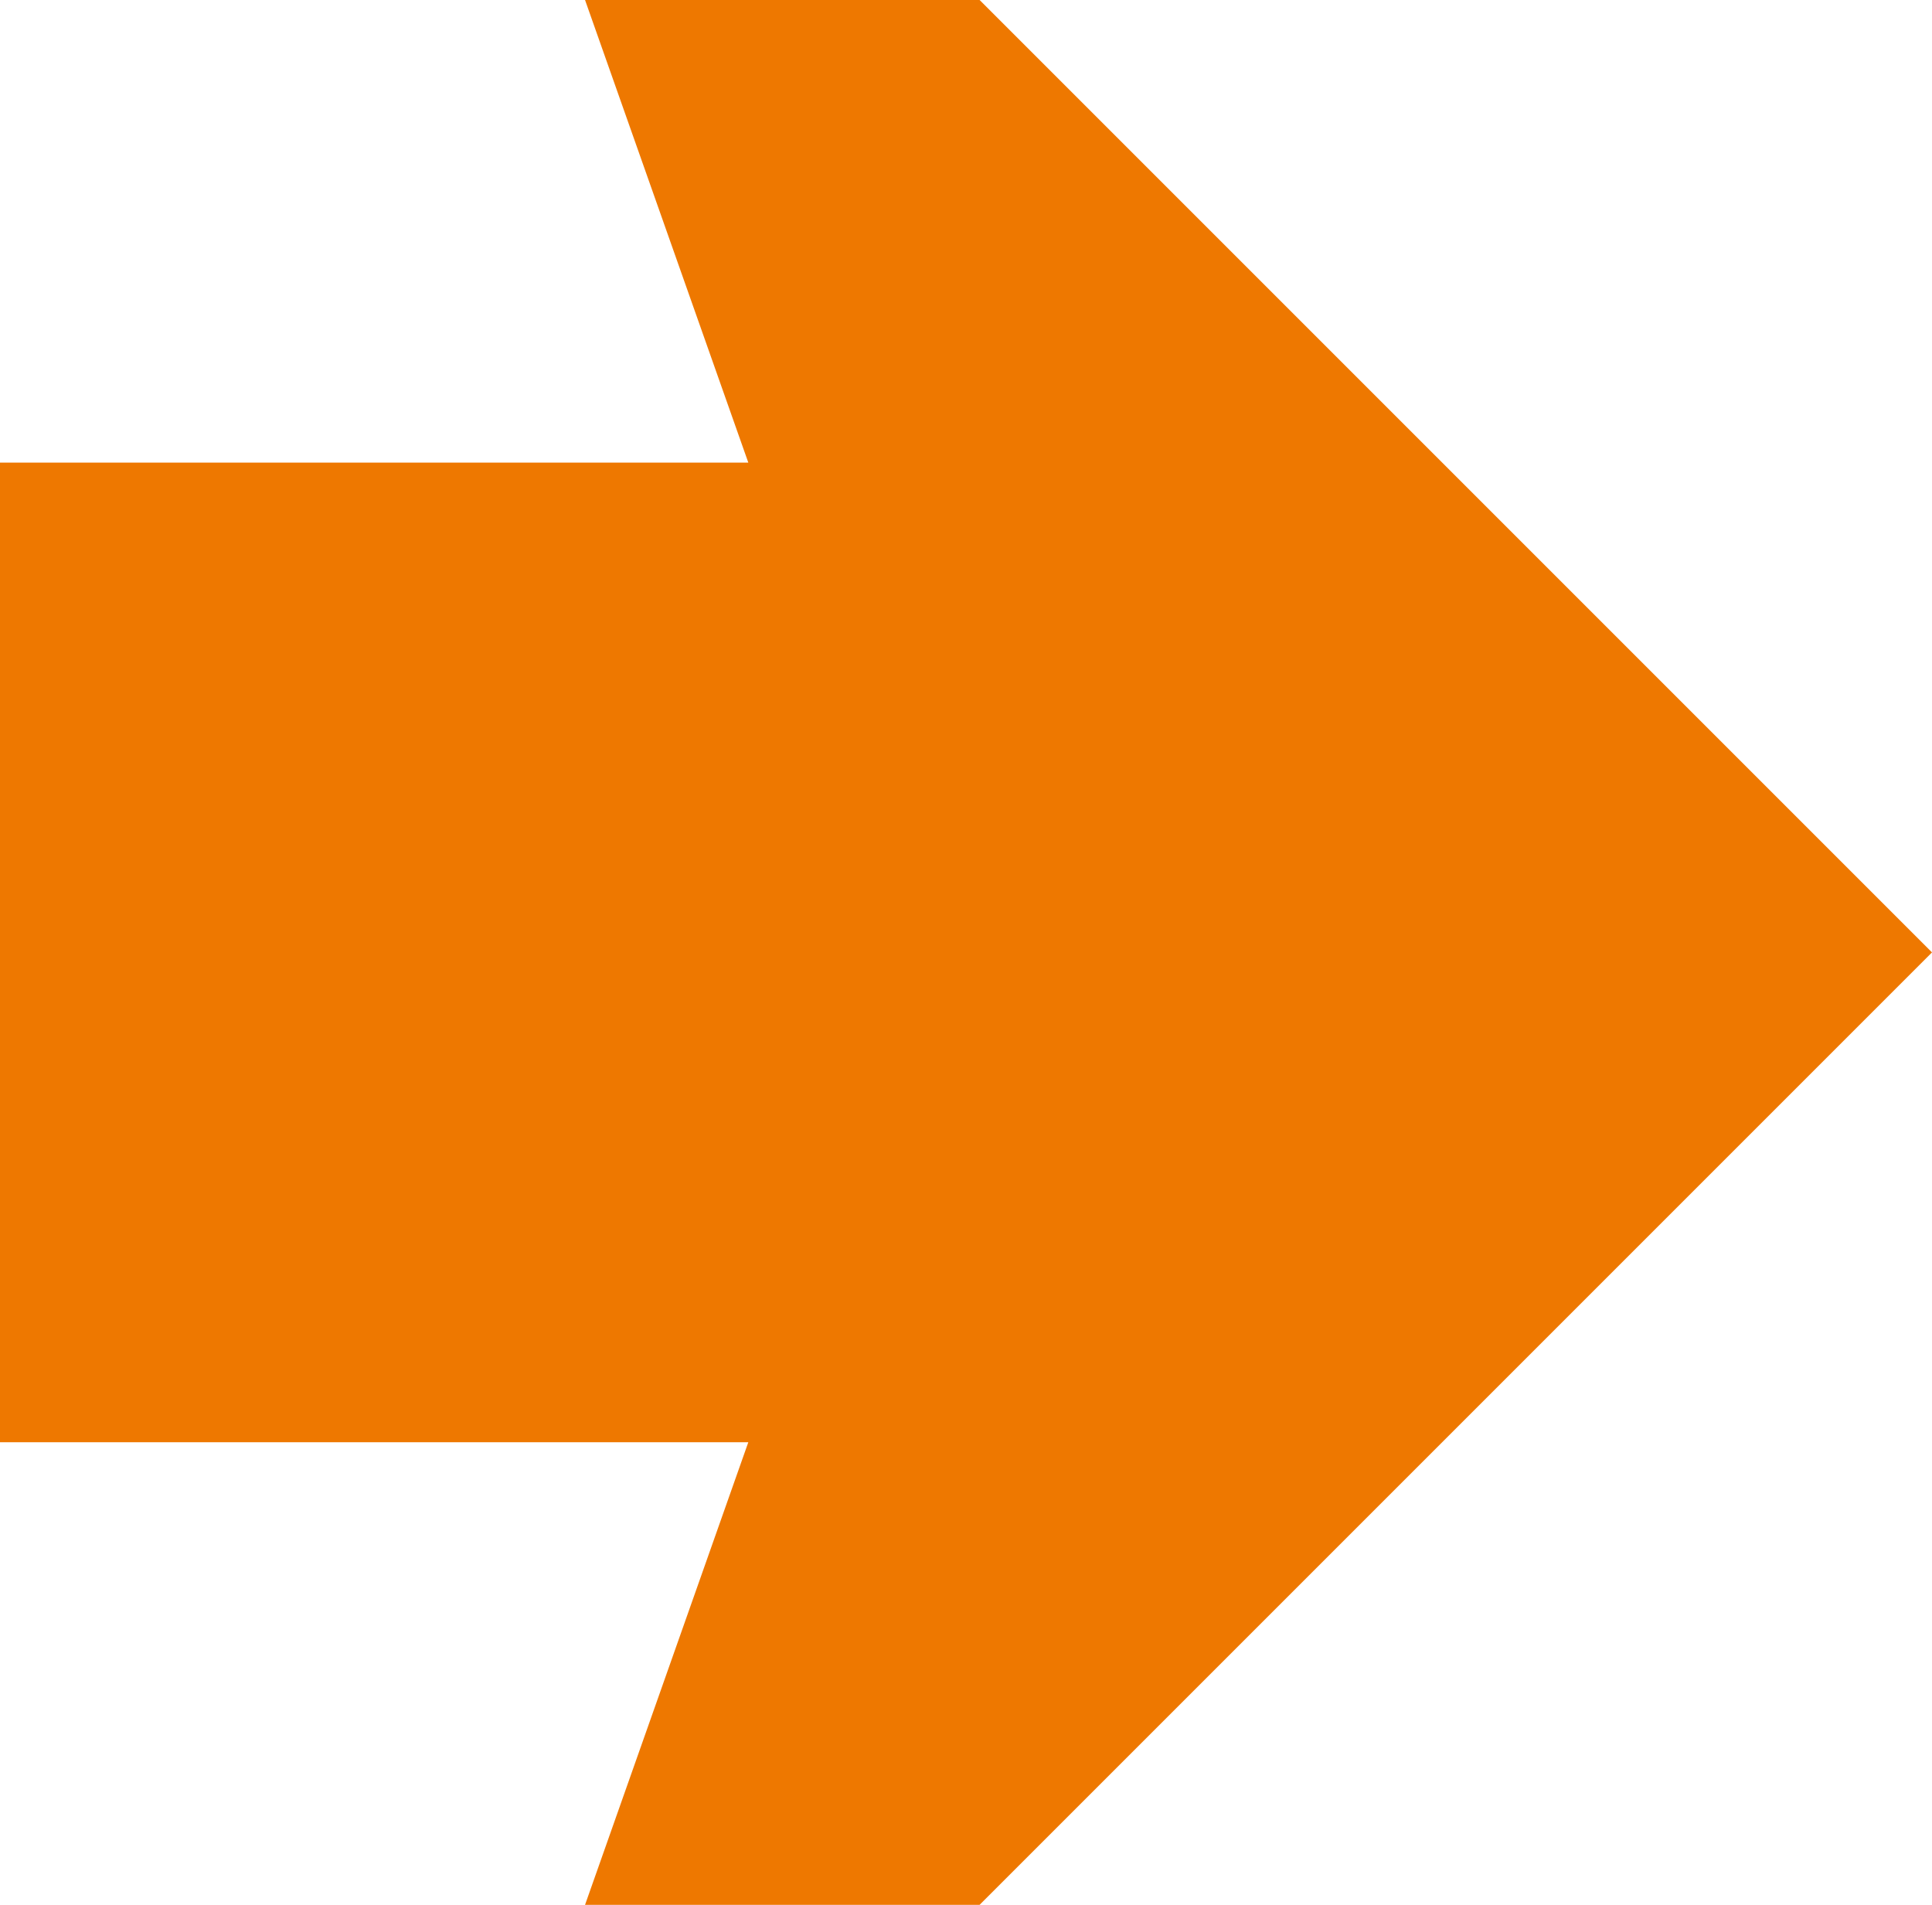 <?xml version="1.0" encoding="UTF-8" standalone="no"?>
<svg xmlns:xlink="http://www.w3.org/1999/xlink" height="42.0px" width="42.6px" xmlns="http://www.w3.org/2000/svg">
  <g transform="matrix(1.0, 0.0, 0.0, 1.0, 21.3, 21.0)">
    <path d="M-8.4 -21.0 L0.3 -21.0 21.3 0.0 0.3 21.0 -8.4 21.0 -4.8 10.8 -21.3 10.8 -21.3 -10.8 -4.8 -10.8 -8.4 -21.0" fill="#ee7800" fill-rule="evenodd" stroke="none"/>
  </g>
</svg>

